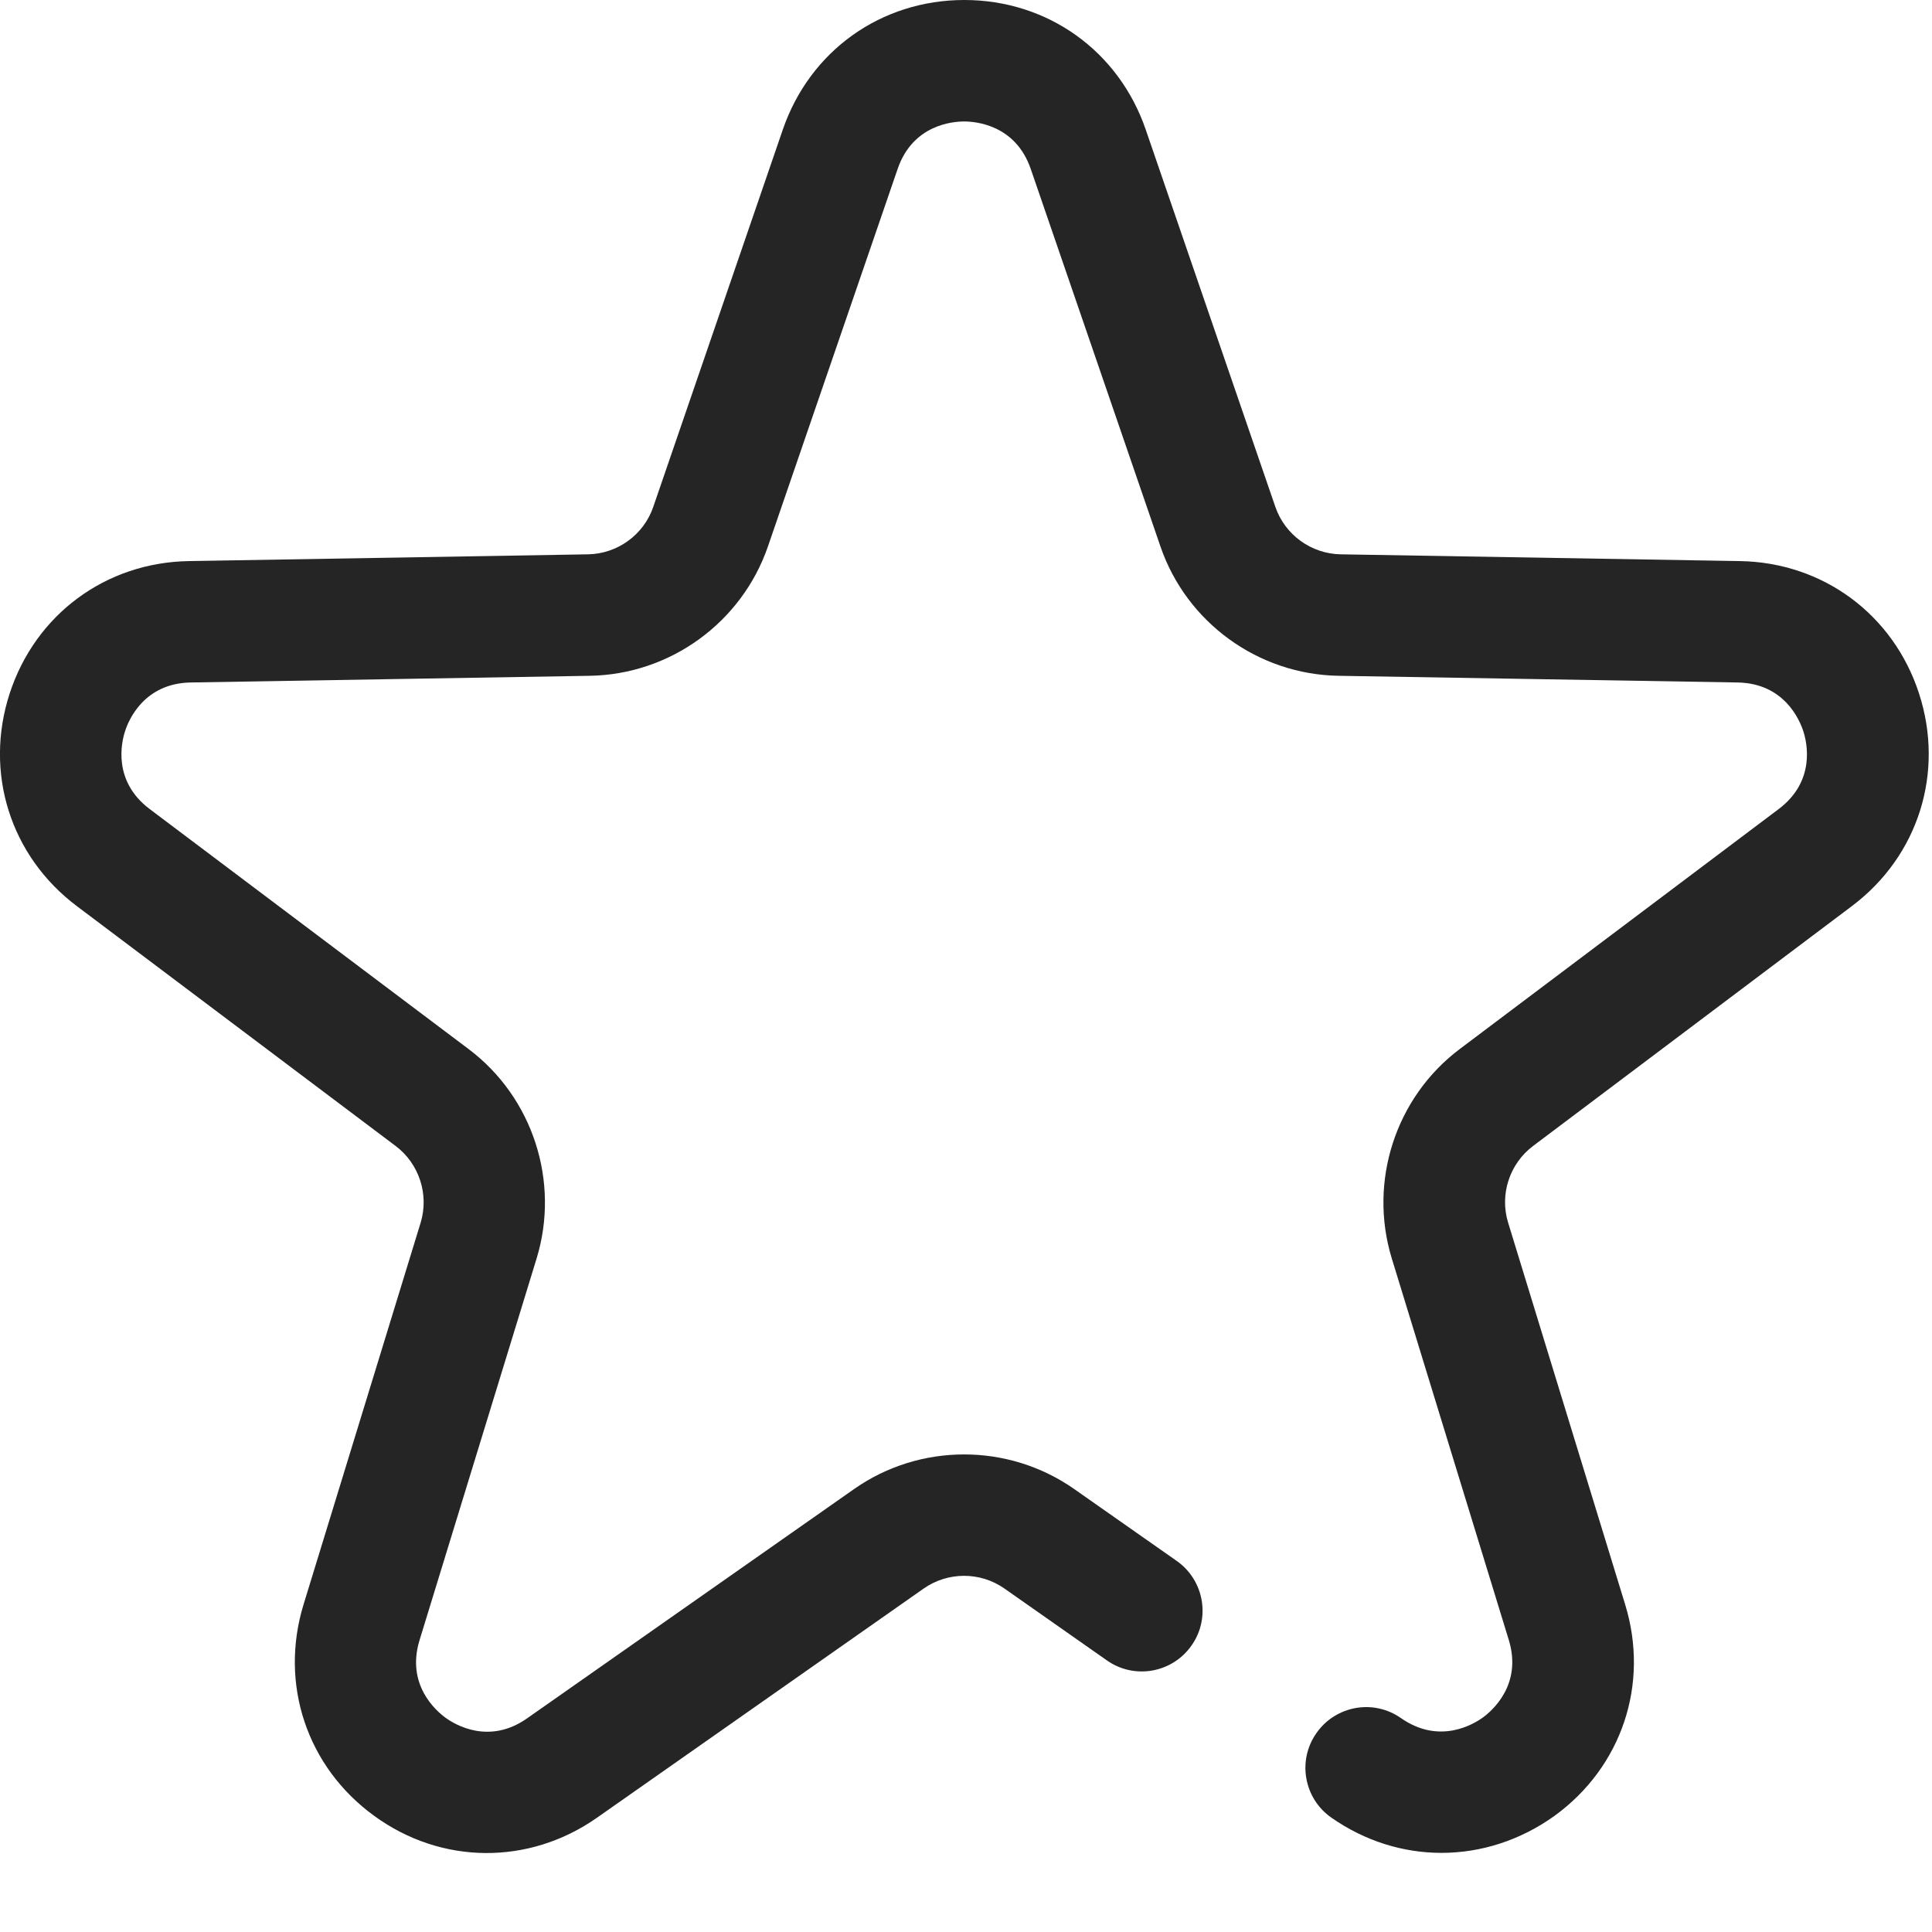 <svg width="24" height="24" viewBox="0 0 24 24" fill="none" xmlns="http://www.w3.org/2000/svg">
<path d="M17.907 23.017C17.43 23.017 16.956 22.871 16.538 22.579C16.197 22.34 16.113 21.869 16.354 21.528C16.593 21.187 17.063 21.103 17.405 21.344C17.88 21.675 18.302 21.421 18.42 21.336C18.538 21.25 18.912 20.926 18.743 20.373L17.289 15.632C16.997 14.676 17.336 13.631 18.134 13.031L22.096 10.05C22.558 9.702 22.447 9.221 22.401 9.082C22.355 8.942 22.164 8.488 21.585 8.478L16.627 8.395C15.628 8.378 14.738 7.732 14.415 6.787L12.804 2.098C12.615 1.551 12.123 1.509 11.977 1.509C11.831 1.509 11.339 1.551 11.151 2.098L9.54 6.787C9.215 7.732 8.327 8.378 7.327 8.395L2.369 8.478C1.791 8.488 1.598 8.943 1.554 9.082C1.508 9.221 1.397 9.702 1.859 10.05L5.82 13.031C6.619 13.631 6.958 14.678 6.666 15.633L5.212 20.374C5.042 20.927 5.415 21.251 5.534 21.338C5.652 21.424 6.075 21.679 6.549 21.345L10.609 18.498C11.427 17.924 12.526 17.924 13.345 18.498L14.617 19.39C14.958 19.629 15.042 20.101 14.801 20.442C14.561 20.783 14.091 20.866 13.75 20.626L12.477 19.733C12.177 19.523 11.775 19.523 11.475 19.733L7.415 22.581C6.57 23.173 5.482 23.165 4.648 22.557C3.812 21.95 3.468 20.919 3.771 19.931L5.225 15.19C5.332 14.839 5.207 14.456 4.915 14.236L0.953 11.255C0.128 10.634 -0.199 9.597 0.12 8.615C0.44 7.633 1.313 6.987 2.346 6.97L7.304 6.886C7.67 6.88 7.997 6.643 8.115 6.297L9.725 1.608C10.062 0.63 10.945 0 11.979 0C13.013 0 13.896 0.632 14.232 1.608L15.843 6.297C15.963 6.644 16.288 6.88 16.656 6.886L21.614 6.97C22.646 6.987 23.52 7.633 23.839 8.615C24.158 9.597 23.831 10.634 23.006 11.255L19.044 14.236C18.752 14.456 18.626 14.839 18.735 15.19L20.188 19.931C20.492 20.918 20.148 21.949 19.311 22.557C18.884 22.863 18.395 23.017 17.907 23.017Z" fill="#262525"></path>
</svg>